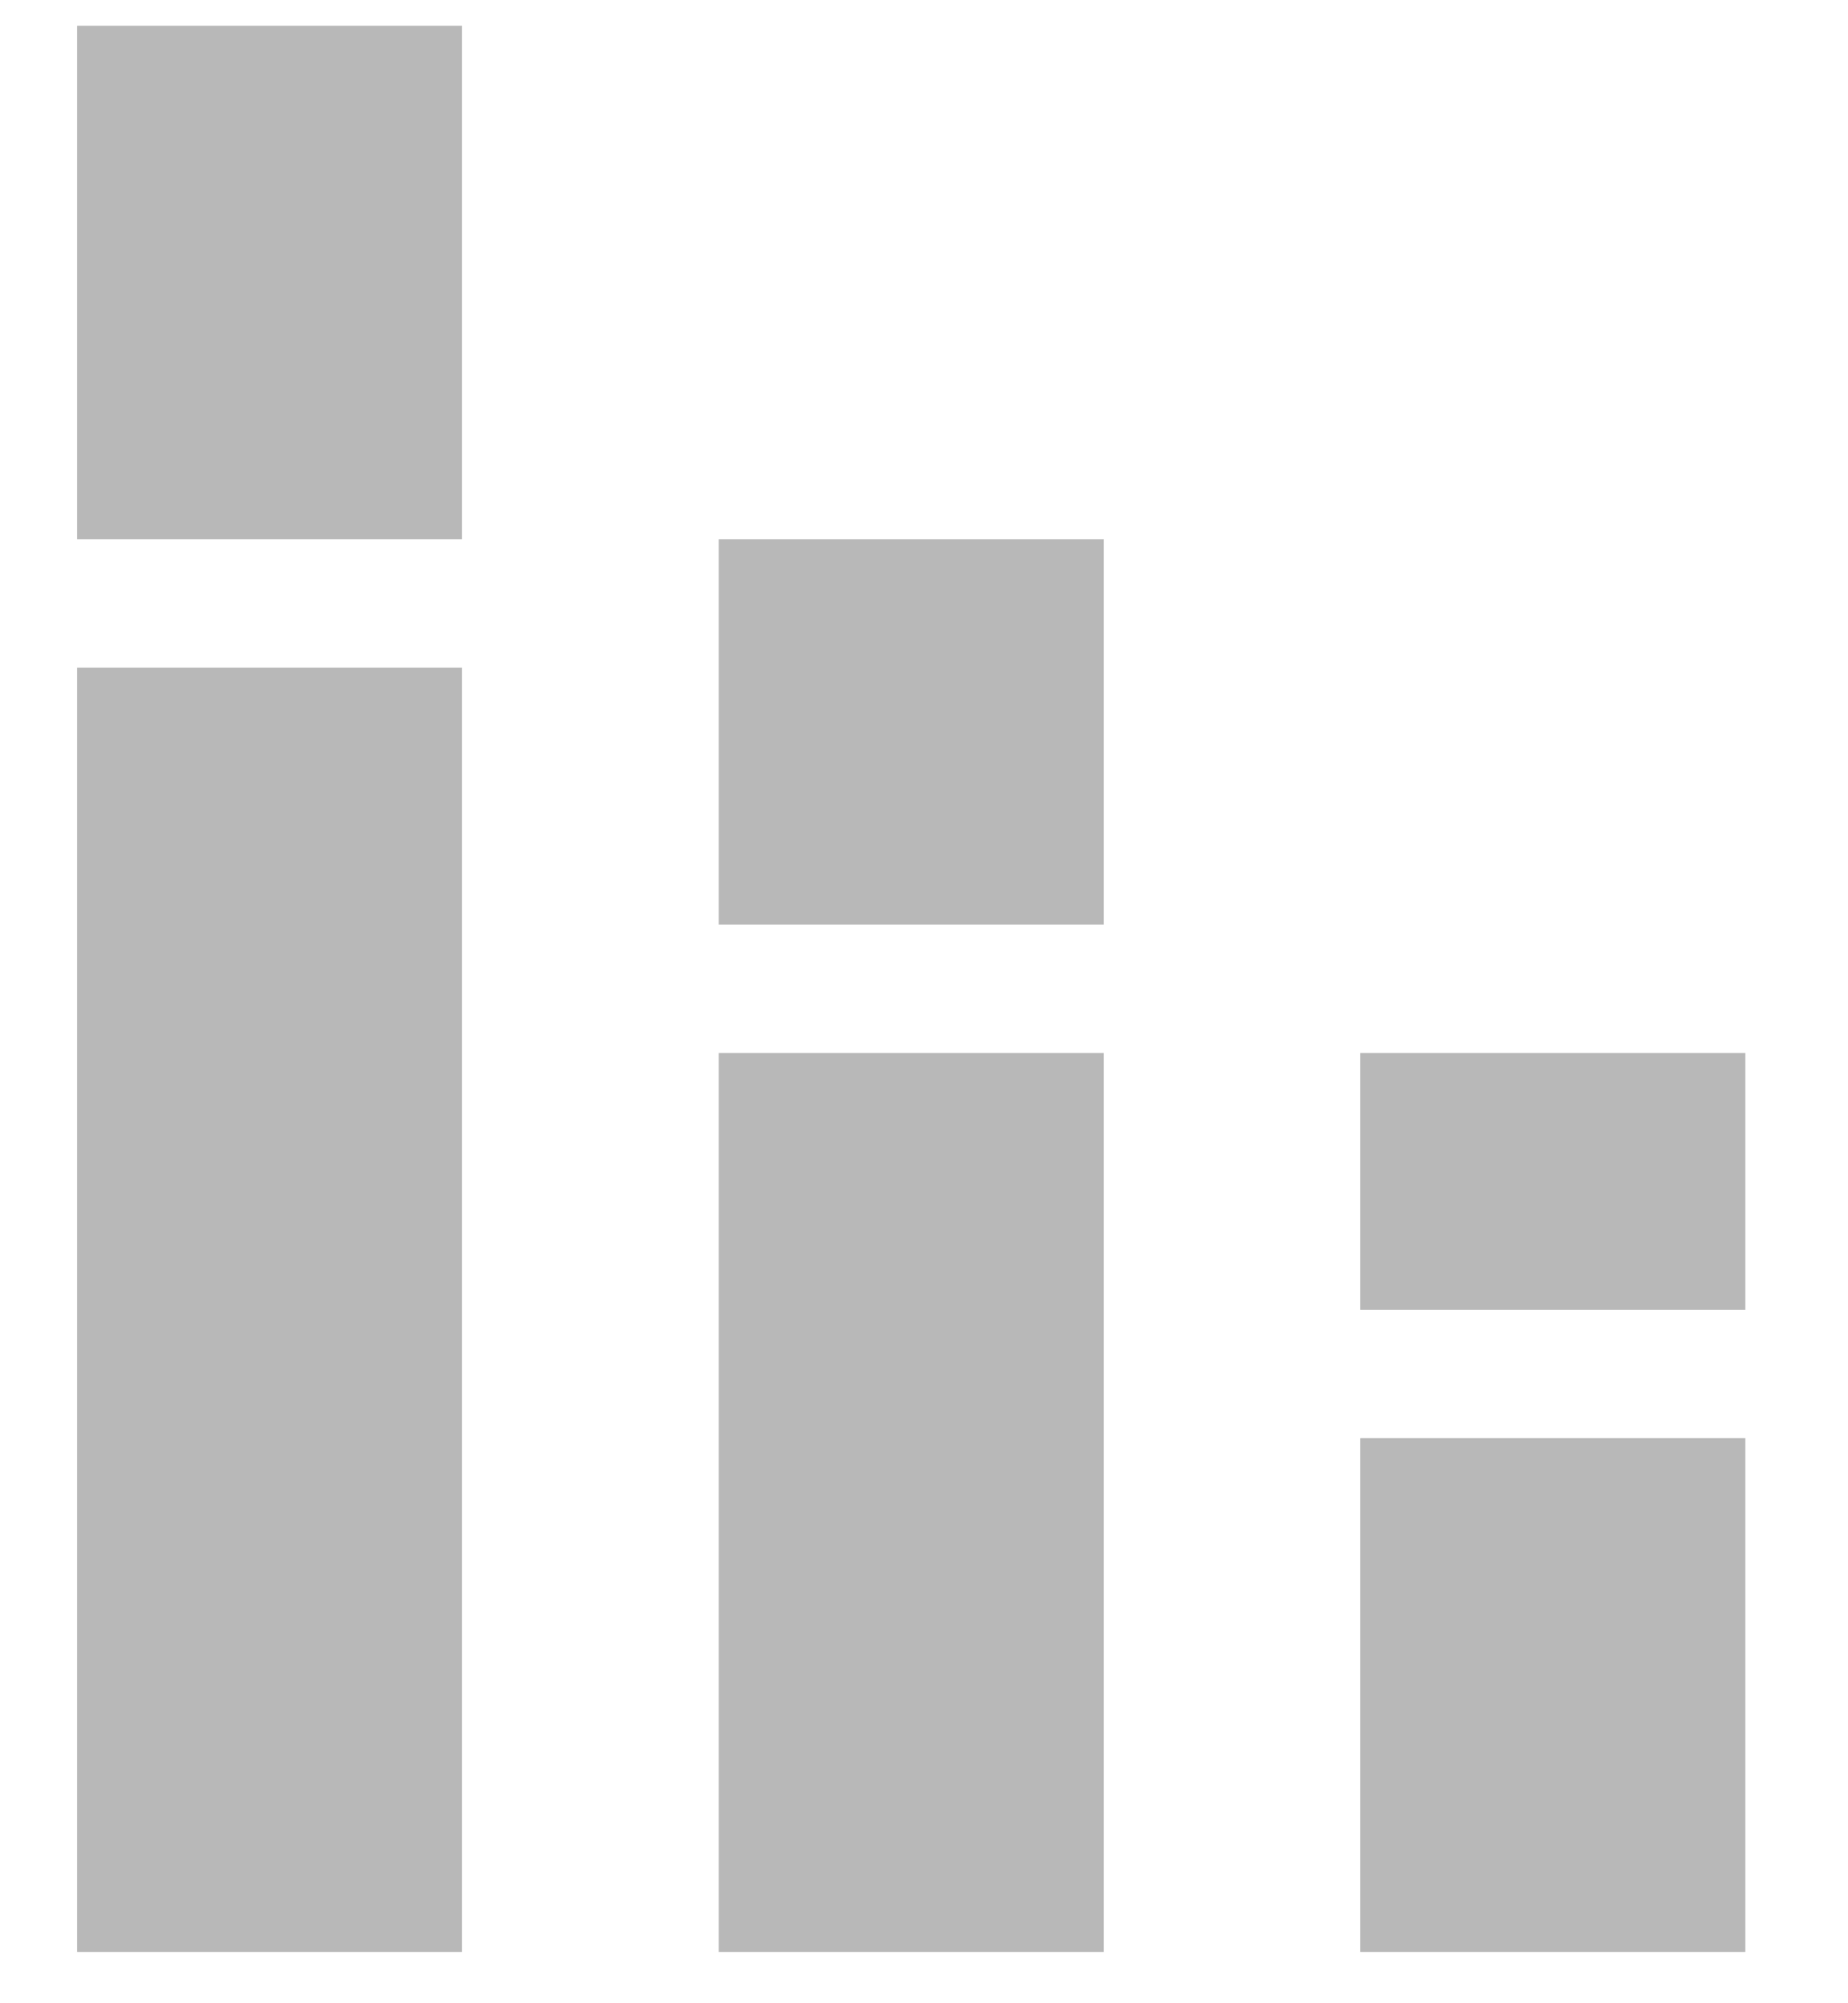 <svg width="12" height="13" viewBox="0 0 12 13" fill="none" xmlns="http://www.w3.org/2000/svg">
<path d="M0.5 4.333H3V12.667H0.5V4.333ZM0.5 0.167H3V3.5H0.5V0.167ZM8.833 9.333H11.333V12.667H8.833V9.333ZM8.833 6.833H11.333V8.5H8.833V6.833ZM4.667 6.833H7.167V12.667H4.667V6.833ZM4.667 3.5H7.167V6H4.667V3.5Z" fill="#B8B8B8"/>
</svg>
